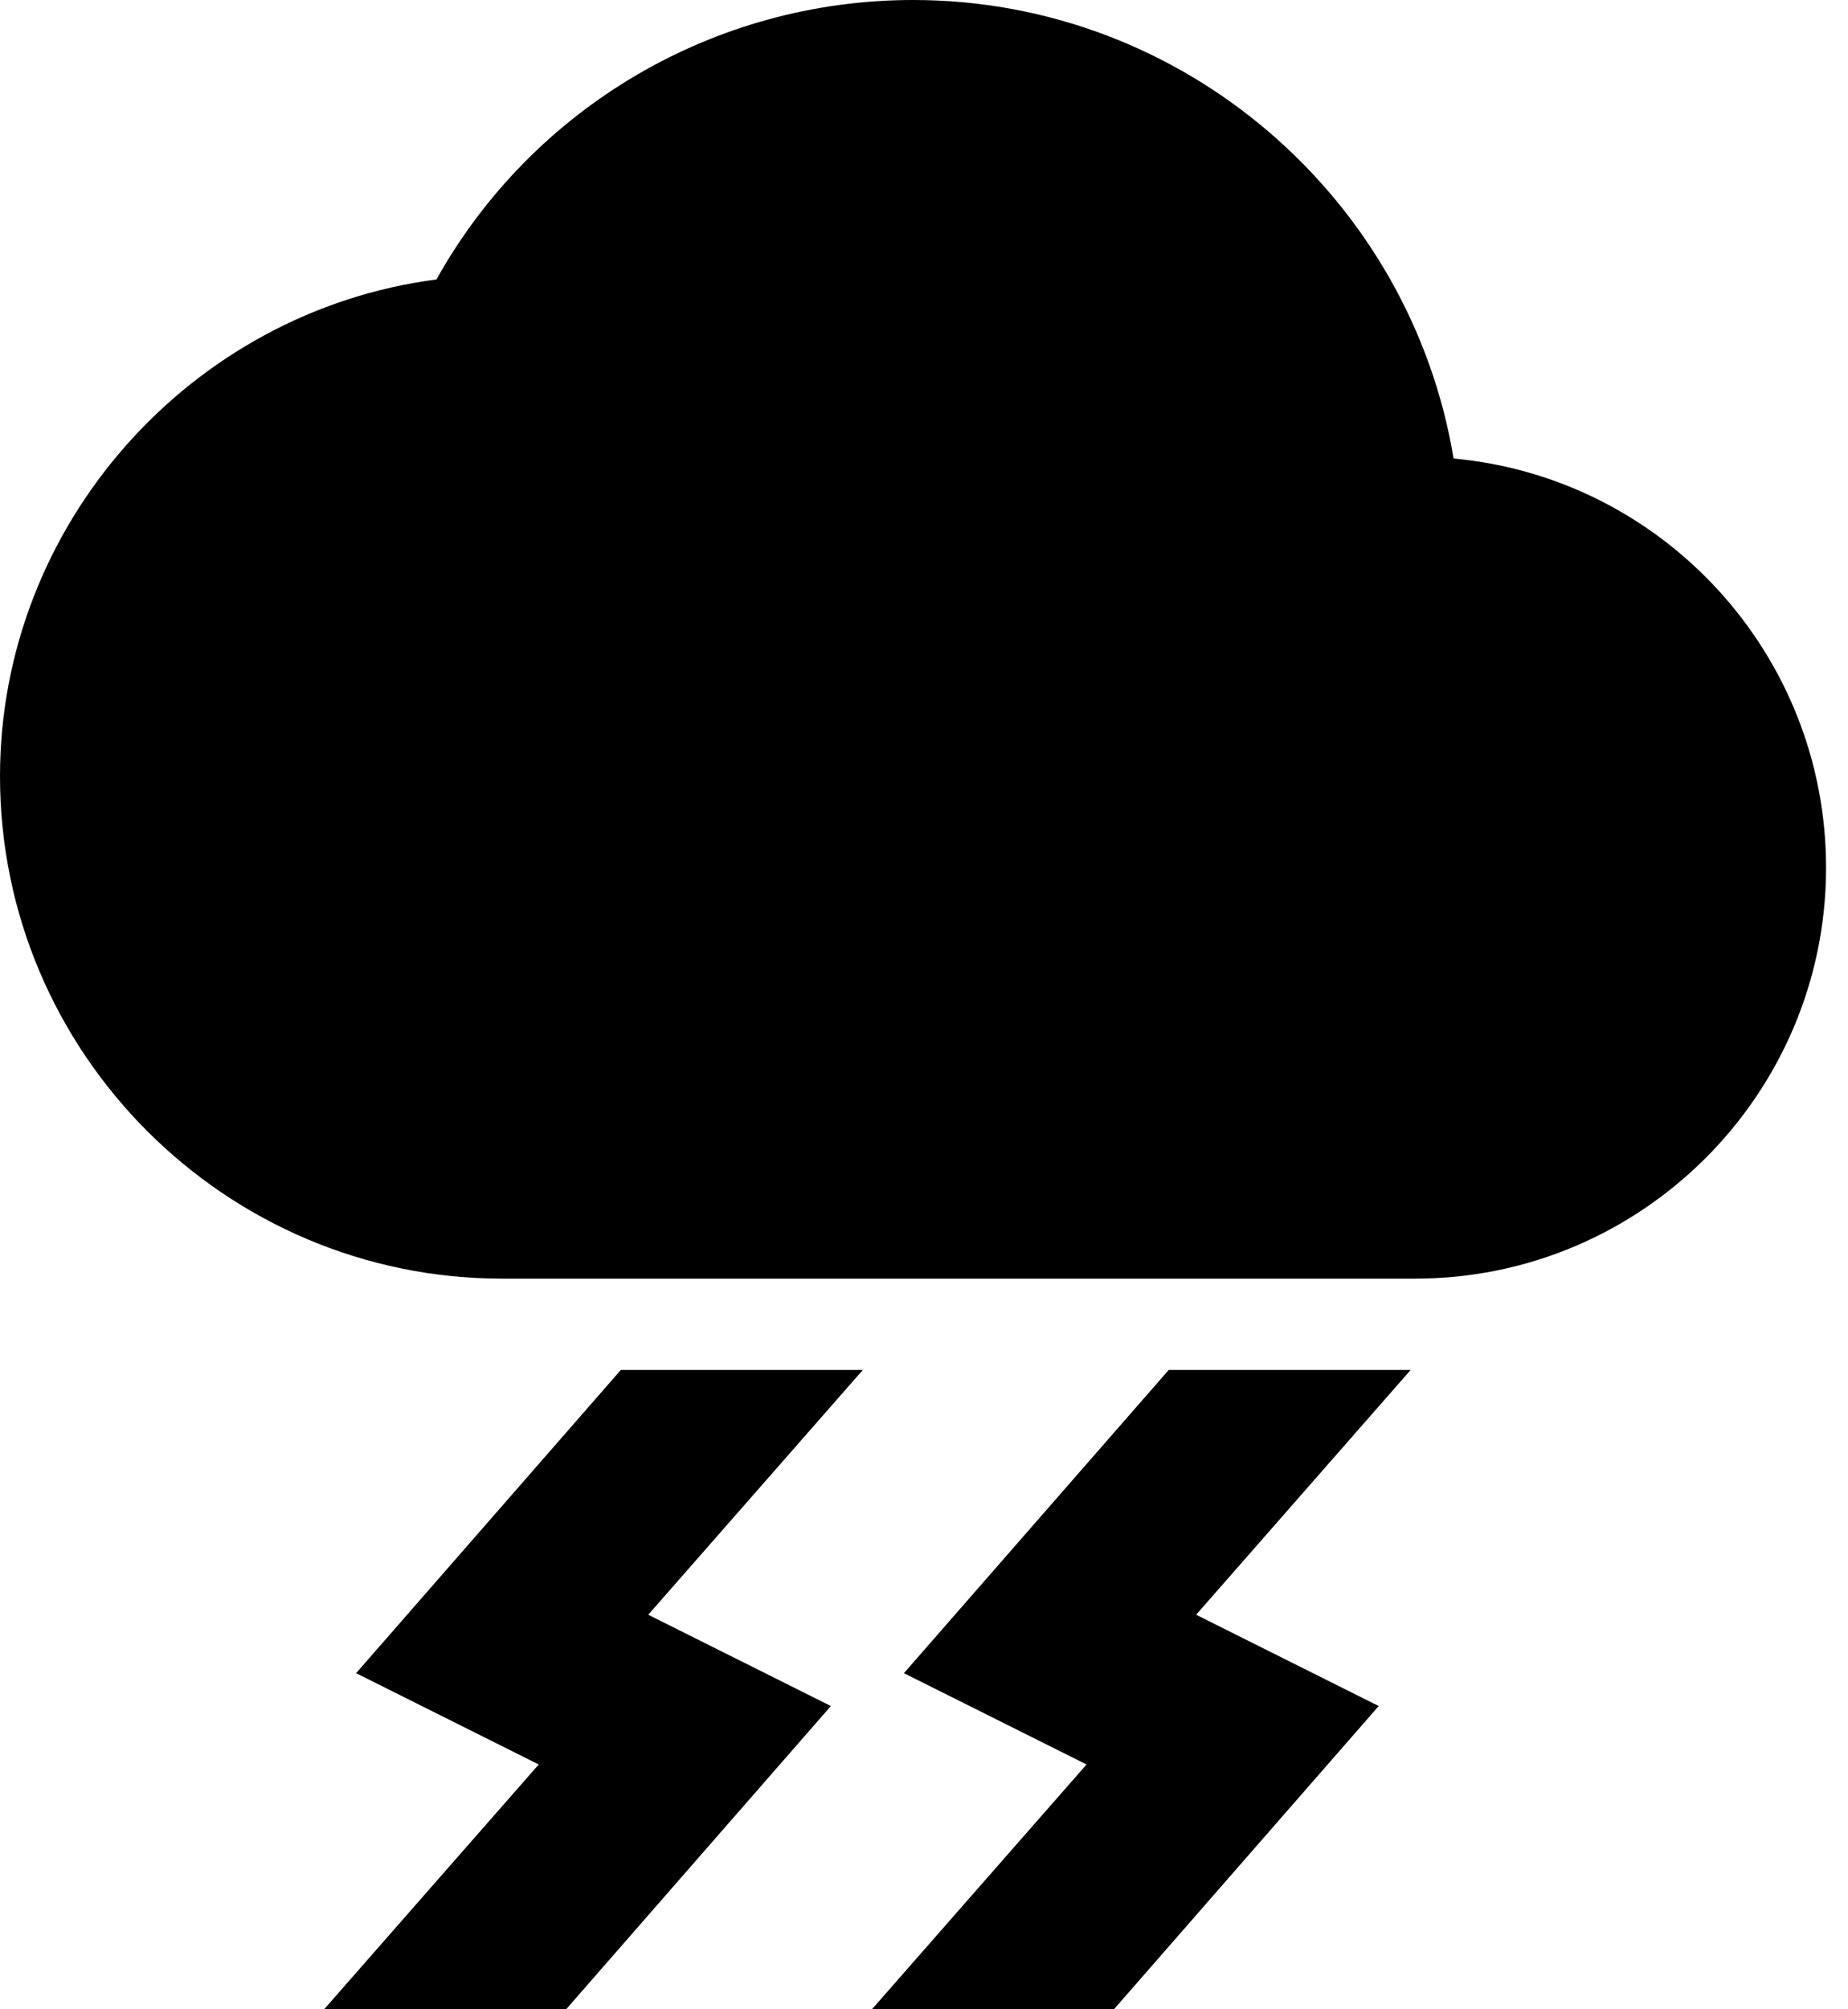 <svg width="23" height="25" viewBox="0 0 23 25" fill="none" xmlns="http://www.w3.org/2000/svg">
<path d="M18.091 5.705C17.557 2.477 14.739 0 11.364 0C8.886 0 6.625 1.341 5.432 3.477C2.375 3.875 0 6.523 0 9.659C0 13.102 2.807 15.909 6.25 15.909H17.614C20.432 15.909 22.727 13.614 22.727 10.796C22.727 8.136 20.693 5.943 18.091 5.705Z" fill="black"/>
<path d="M14.546 17.045L11.25 20.818L13.523 21.954L10.852 25H13.864L17.159 21.227L14.887 20.091L17.557 17.045H14.546Z" fill="black"/>
<path d="M7.727 17.045L4.432 20.818L6.705 21.954L4.034 25H7.046L10.341 21.227L8.068 20.091L10.739 17.045H7.727Z" fill="black"/>
</svg>

